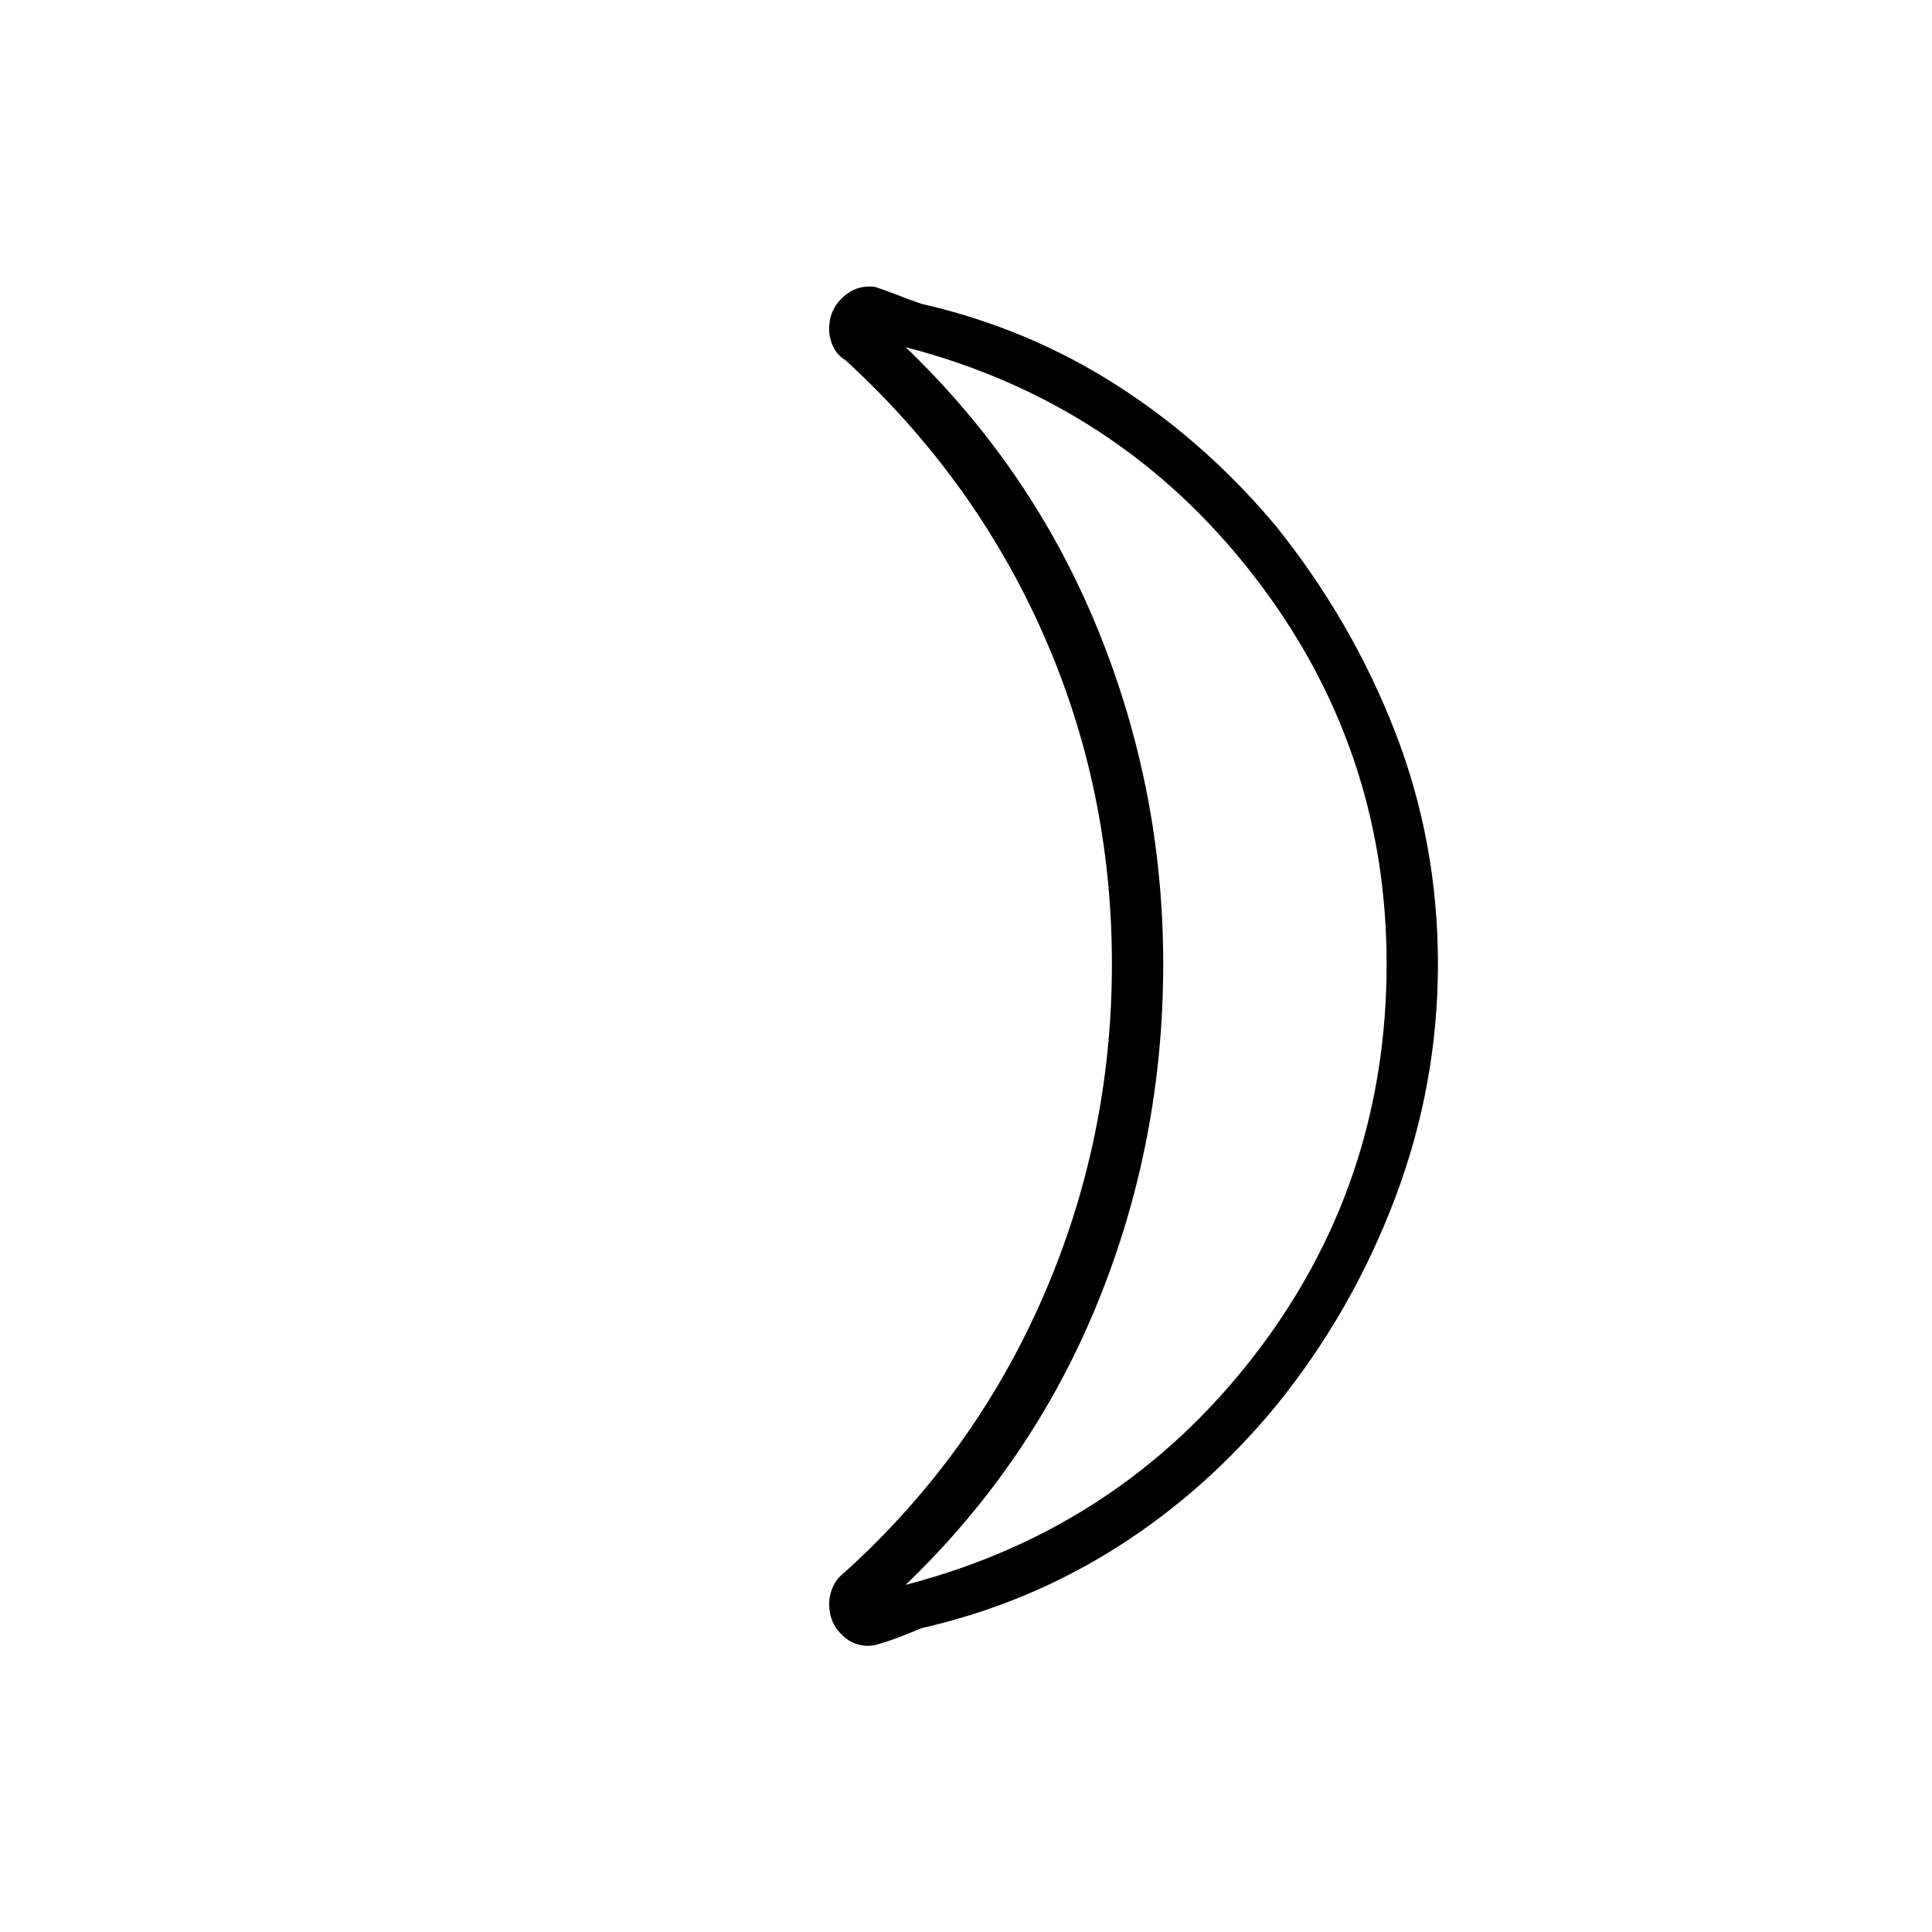 <svg xmlns="http://www.w3.org/2000/svg" height="24" viewBox="0 -960 960 960" width="24"><path d="M450-172.5q106-27.5 172.5-113T689-481.03q0-108.05-66.5-193.51T450-787.5q63 60.5 95.5 140.24Q578-567.53 578-481q0 88.17-32.5 168.09Q513-233 450-172.5ZM634.5-698q37.5 47 58.75 101.75T714.5-481q0 59.99-21.25 116.24Q672-308.5 634.5-262q-34.97 42.58-79.44 70.79Q510.6-163 458-151q-6 2.5-11.75 4.7t-11.75 3.8q-9 1.5-15.75-4.75T412-163q0-4.5 2-8.75t6-7.25q64-58 98.25-136.5T552.5-481q0-87-34.25-164.25T420.14-781q-4.14-2.5-6.14-6.75t-2-8.75q0-9.5 6.75-15.75t15.75-5.25q6 1.9 11.75 4.2Q452-811 458-809q52.59 12 97.04 40.5Q599.5-740 634.5-698ZM578-481Z"/></svg>